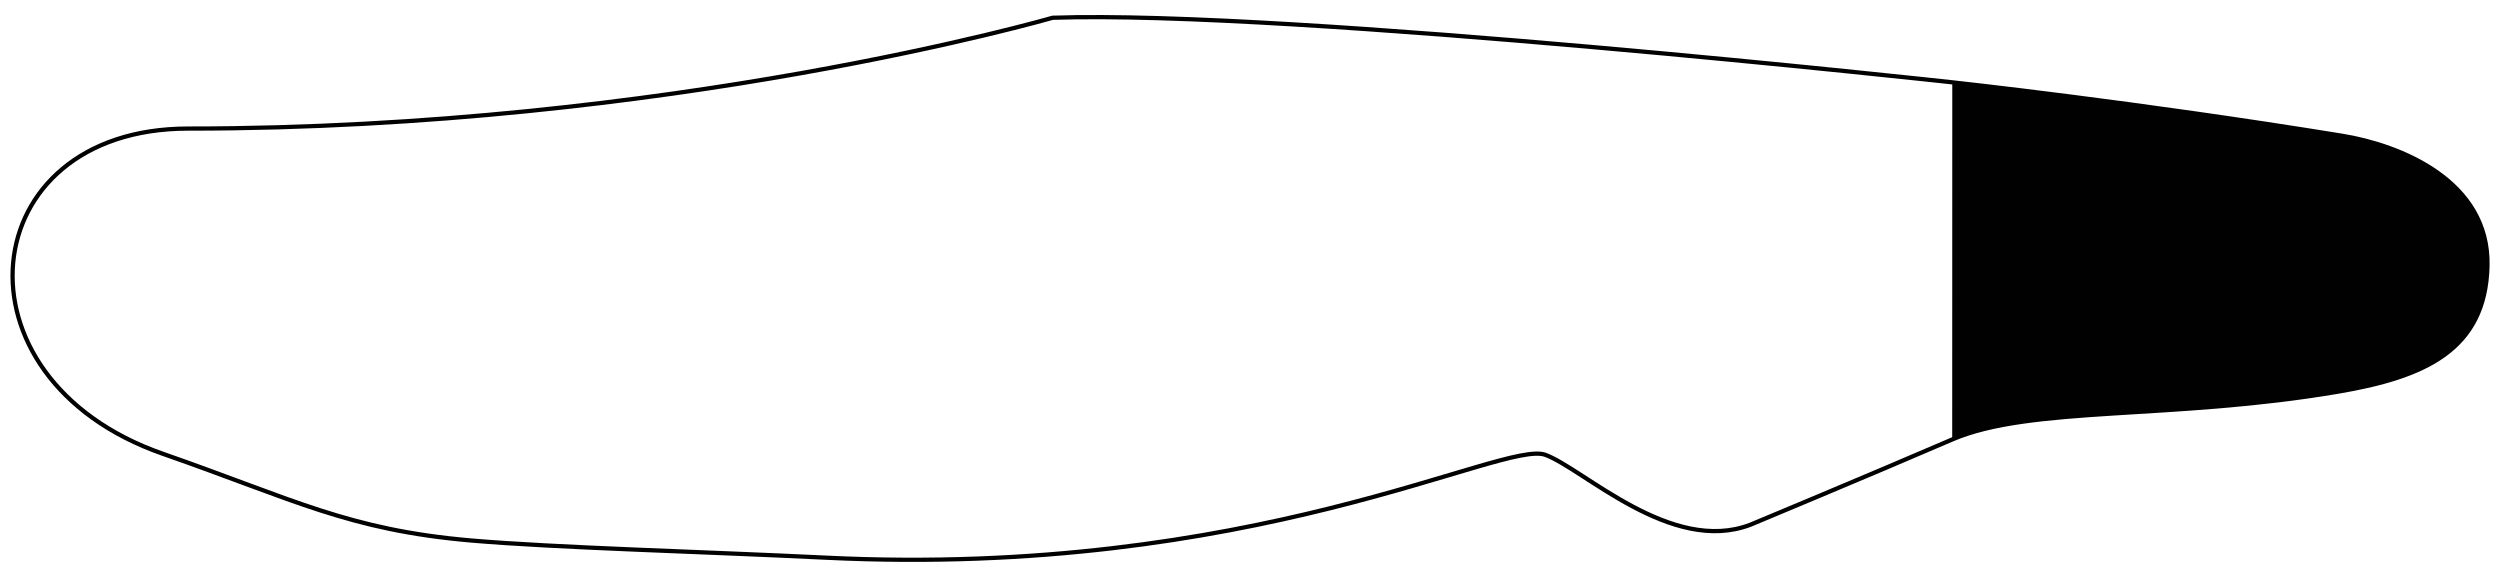 <?xml version="1.0" encoding="utf-8"?>
<!-- Generator: Adobe Illustrator 16.0.0, SVG Export Plug-In . SVG Version: 6.00 Build 0)  -->
<!DOCTYPE svg PUBLIC "-//W3C//DTD SVG 1.1//EN" "http://www.w3.org/Graphics/SVG/1.1/DTD/svg11.dtd">
<svg version="1.1" id="Aircraft_Parts" xmlns="http://www.w3.org/2000/svg" xmlns:xlink="http://www.w3.org/1999/xlink" x="0px"
	 y="0px" width="294.8px" height="68.03px" viewBox="0 0 294.8 68.03" enable-background="new 0 0 294.8 68.03"
	 xml:space="preserve">
<g id="_x37_">
	<path fill="none" stroke="#010101" stroke-width="0.5" stroke-miterlimit="10" d="M55.594,63.739
		c9.925,0.853,27.301,1.315,41.761,2.021c50.342,2.455,79.934-13.939,84.874-12.126c4.465,1.64,14.862,11.817,24.178,8.241
		c0,0,13.96-5.81,23.798-10.053c9.237-3.981,25.901-2.294,45.552-5.648c10.068-1.717,17.326-4.848,17.564-14.811
		c0.242-10.066-10.334-14.246-17.123-15.35c-24.205-3.935-45.985-6.306-45.985-6.306s-78.083-8.577-106.086-7.613
		c0,0-45.123,13.067-101.942,13.067c-25.447,0-28.589,29.423-2.969,38.354C34.604,58.883,41.092,62.493,55.594,63.739z"/>
	<path fill="#010101" d="M230.204,51.823c9.239-3.981,25.903-2.294,45.554-5.648c10.068-1.717,17.324-4.848,17.563-14.811
		c0.24-10.066-10.334-14.246-17.123-15.35c-24.205-3.935-45.985-6.306-45.985-6.306L230.204,51.823z"/>
</g>
</svg>
